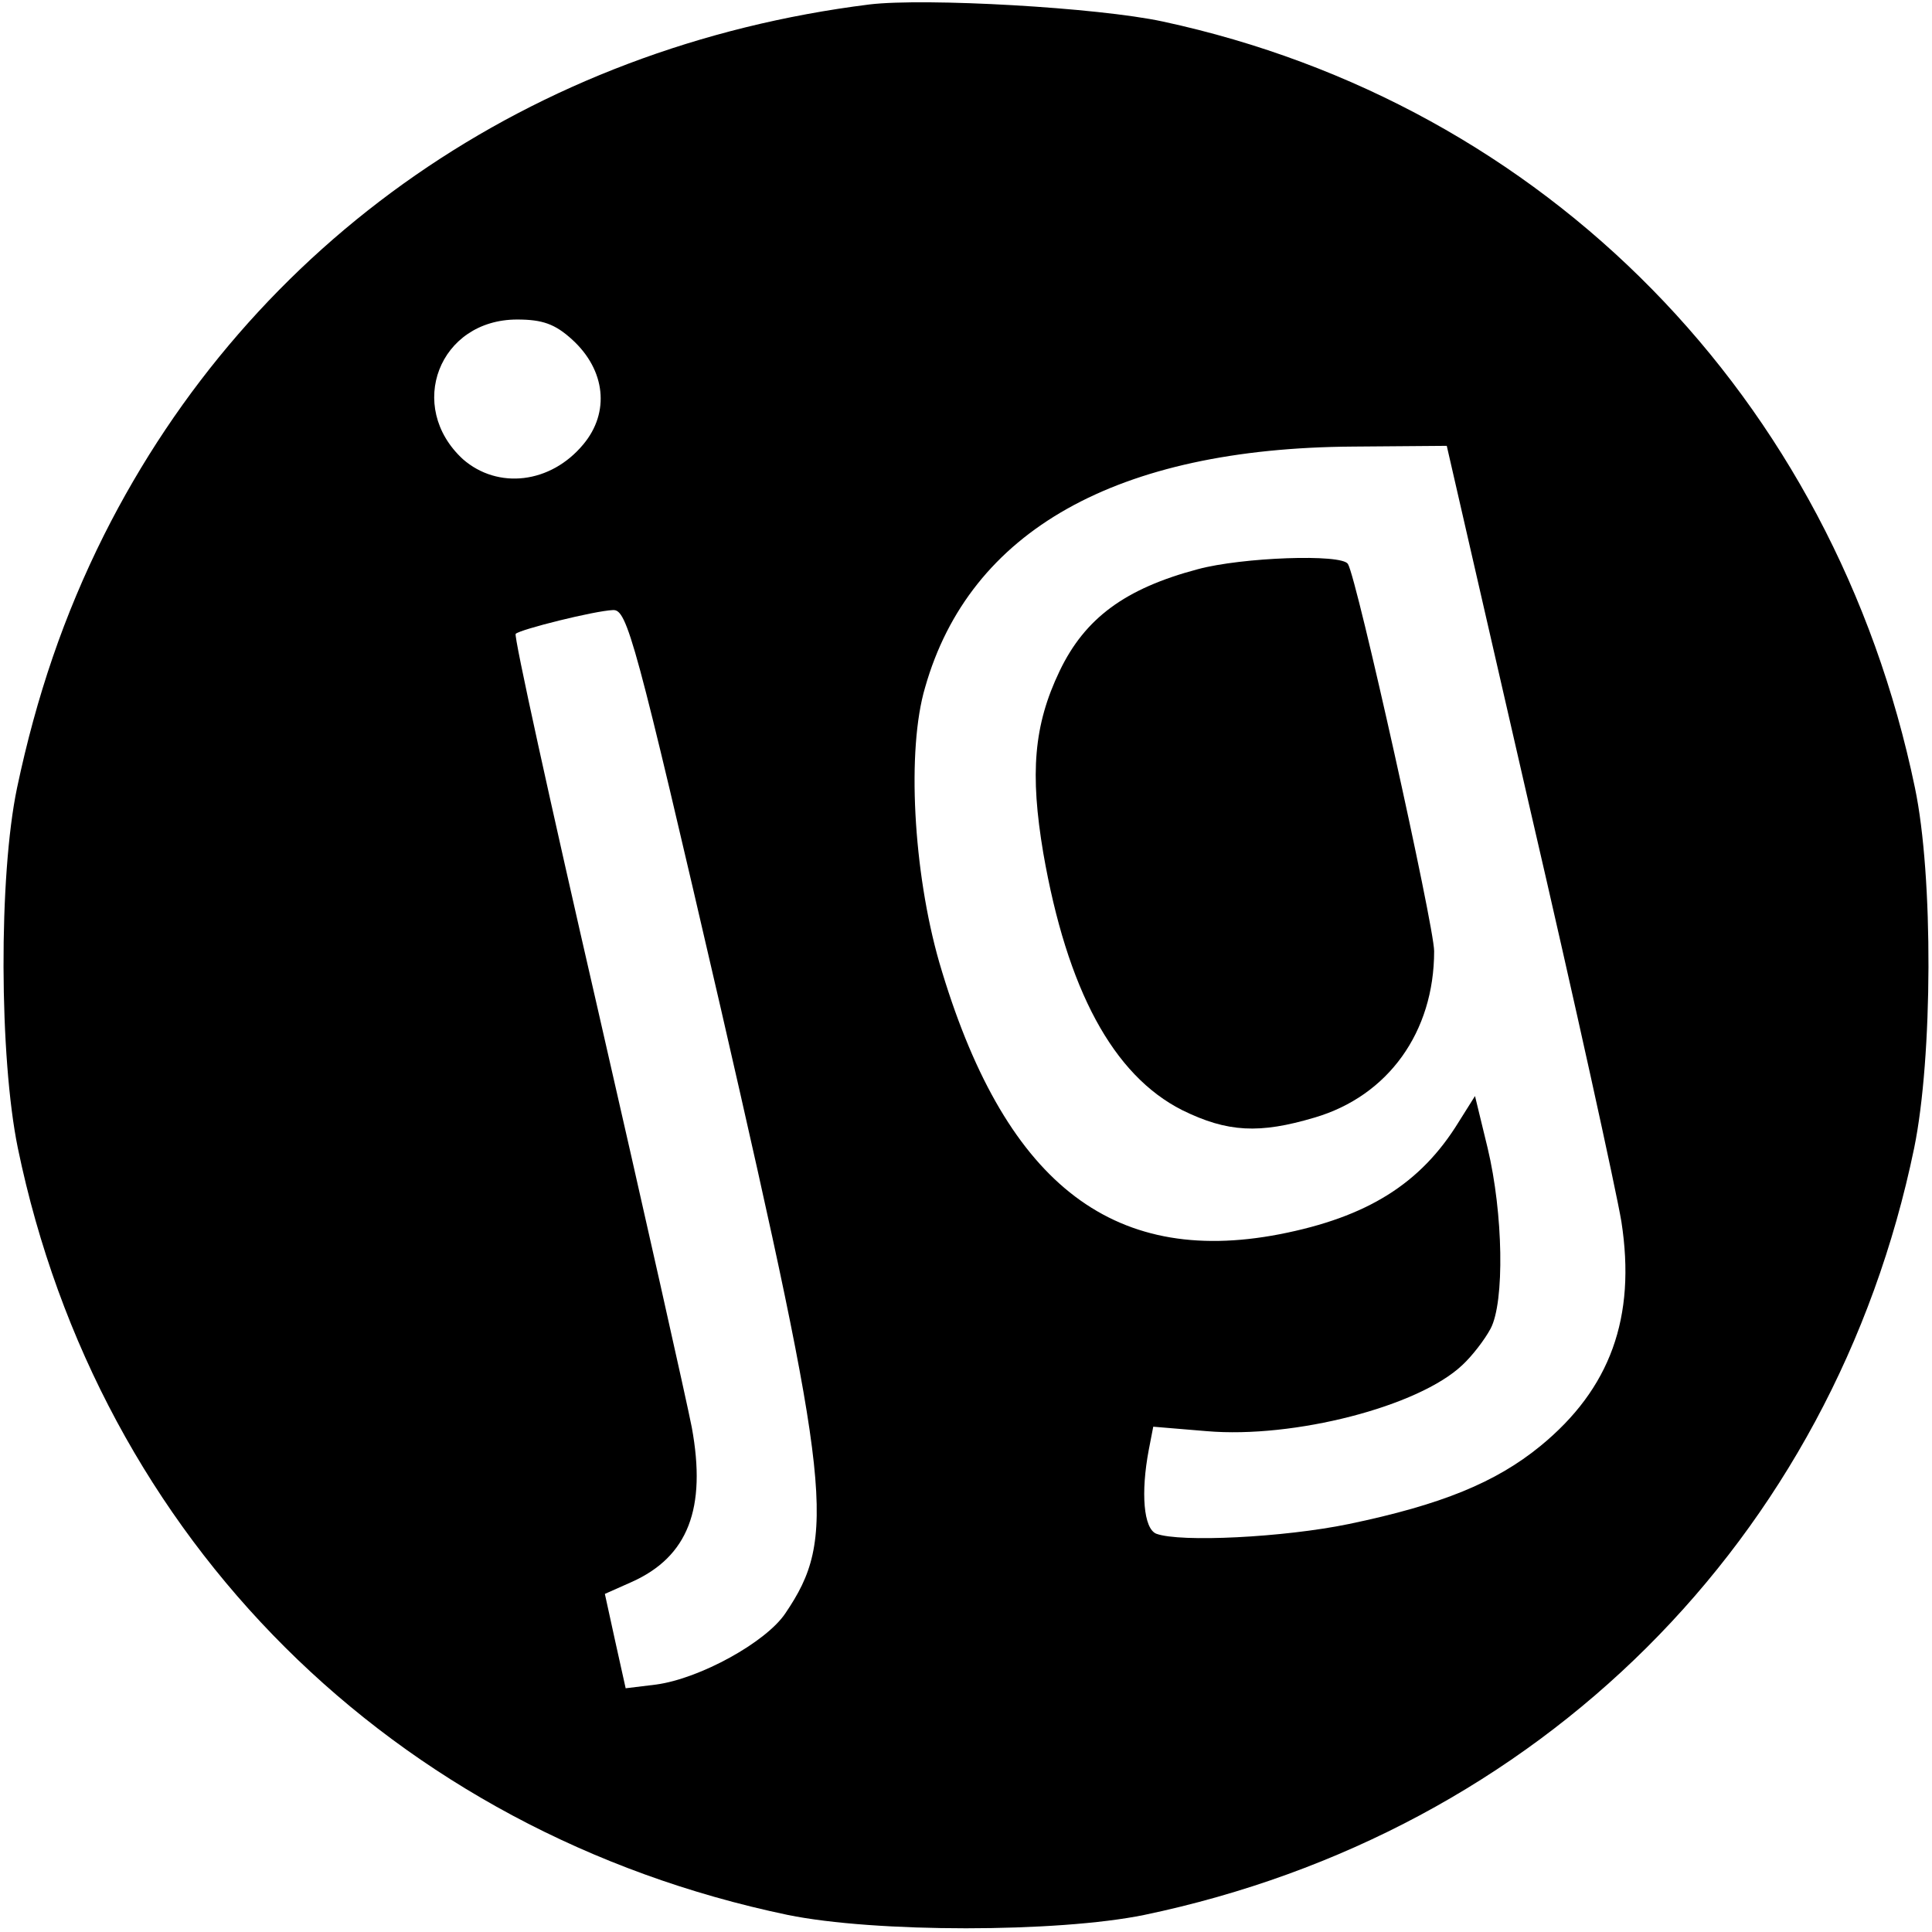 <?xml version="1.0" standalone="no"?>
<!DOCTYPE svg PUBLIC "-//W3C//DTD SVG 20010904//EN"
 "http://www.w3.org/TR/2001/REC-SVG-20010904/DTD/svg10.dtd">
<svg version="1.0" xmlns="http://www.w3.org/2000/svg"
 width="260pt" height="260pt" viewBox="0 0 260 260"
 preserveAspectRatio="xMidYMid meet">
<g transform="translate(0,260) scale(0.1,-0.1)"
fill="#000000" stroke="none">
<path d="M1170 2594 c-455 -57 -831 -318 -1030 -714 -54 -108 -91 -217 -117
-340 -25 -119 -24 -363 1 -485 109 -527 505 -921 1036 -1032 117 -24 363 -24
480 0 531 111 927 505 1036 1032 25 122 26 366 1 485 -109 525 -497 920 -1012
1031 -88 19 -320 32 -395 23z m-400 -451 c45 -41 51 -98 15 -141 -44 -53 -115
-61 -162 -20 -77 71 -32 188 73 188 34 0 51 -6 74 -27z m1288 -627 c62 -267
117 -518 124 -560 20 -129 -15 -225 -109 -302 -60 -49 -133 -79 -258 -105 -87
-18 -227 -25 -259 -13 -17 7 -21 55 -10 113 l6 31 72 -6 c117 -10 285 33 344
89 13 12 30 34 38 49 19 36 17 155 -4 243 l-17 70 -22 -35 c-51 -83 -123 -128
-241 -151 -228 -44 -372 72 -458 366 -35 122 -44 286 -19 370 60 211 258 322
576 324 l126 1 111 -484z m-1088 -273 c149 -649 156 -712 87 -814 -26 -39
-115 -88 -174 -96 l-41 -5 -14 63 -14 64 36 16 c76 34 101 99 81 208 -7 36
-64 290 -127 565 -63 274 -113 501 -110 503 6 6 106 31 131 32 19 1 30 -39
145 -536z"/>
<path d="M1612 1834 c-98 -26 -152 -66 -186 -137 -35 -73 -40 -138 -22 -245
32 -184 94 -299 187 -346 61 -30 104 -32 178 -10 99 29 161 115 161 224 0 34
-104 502 -116 521 -8 14 -143 9 -202 -7z"/>
</g>
</svg>
